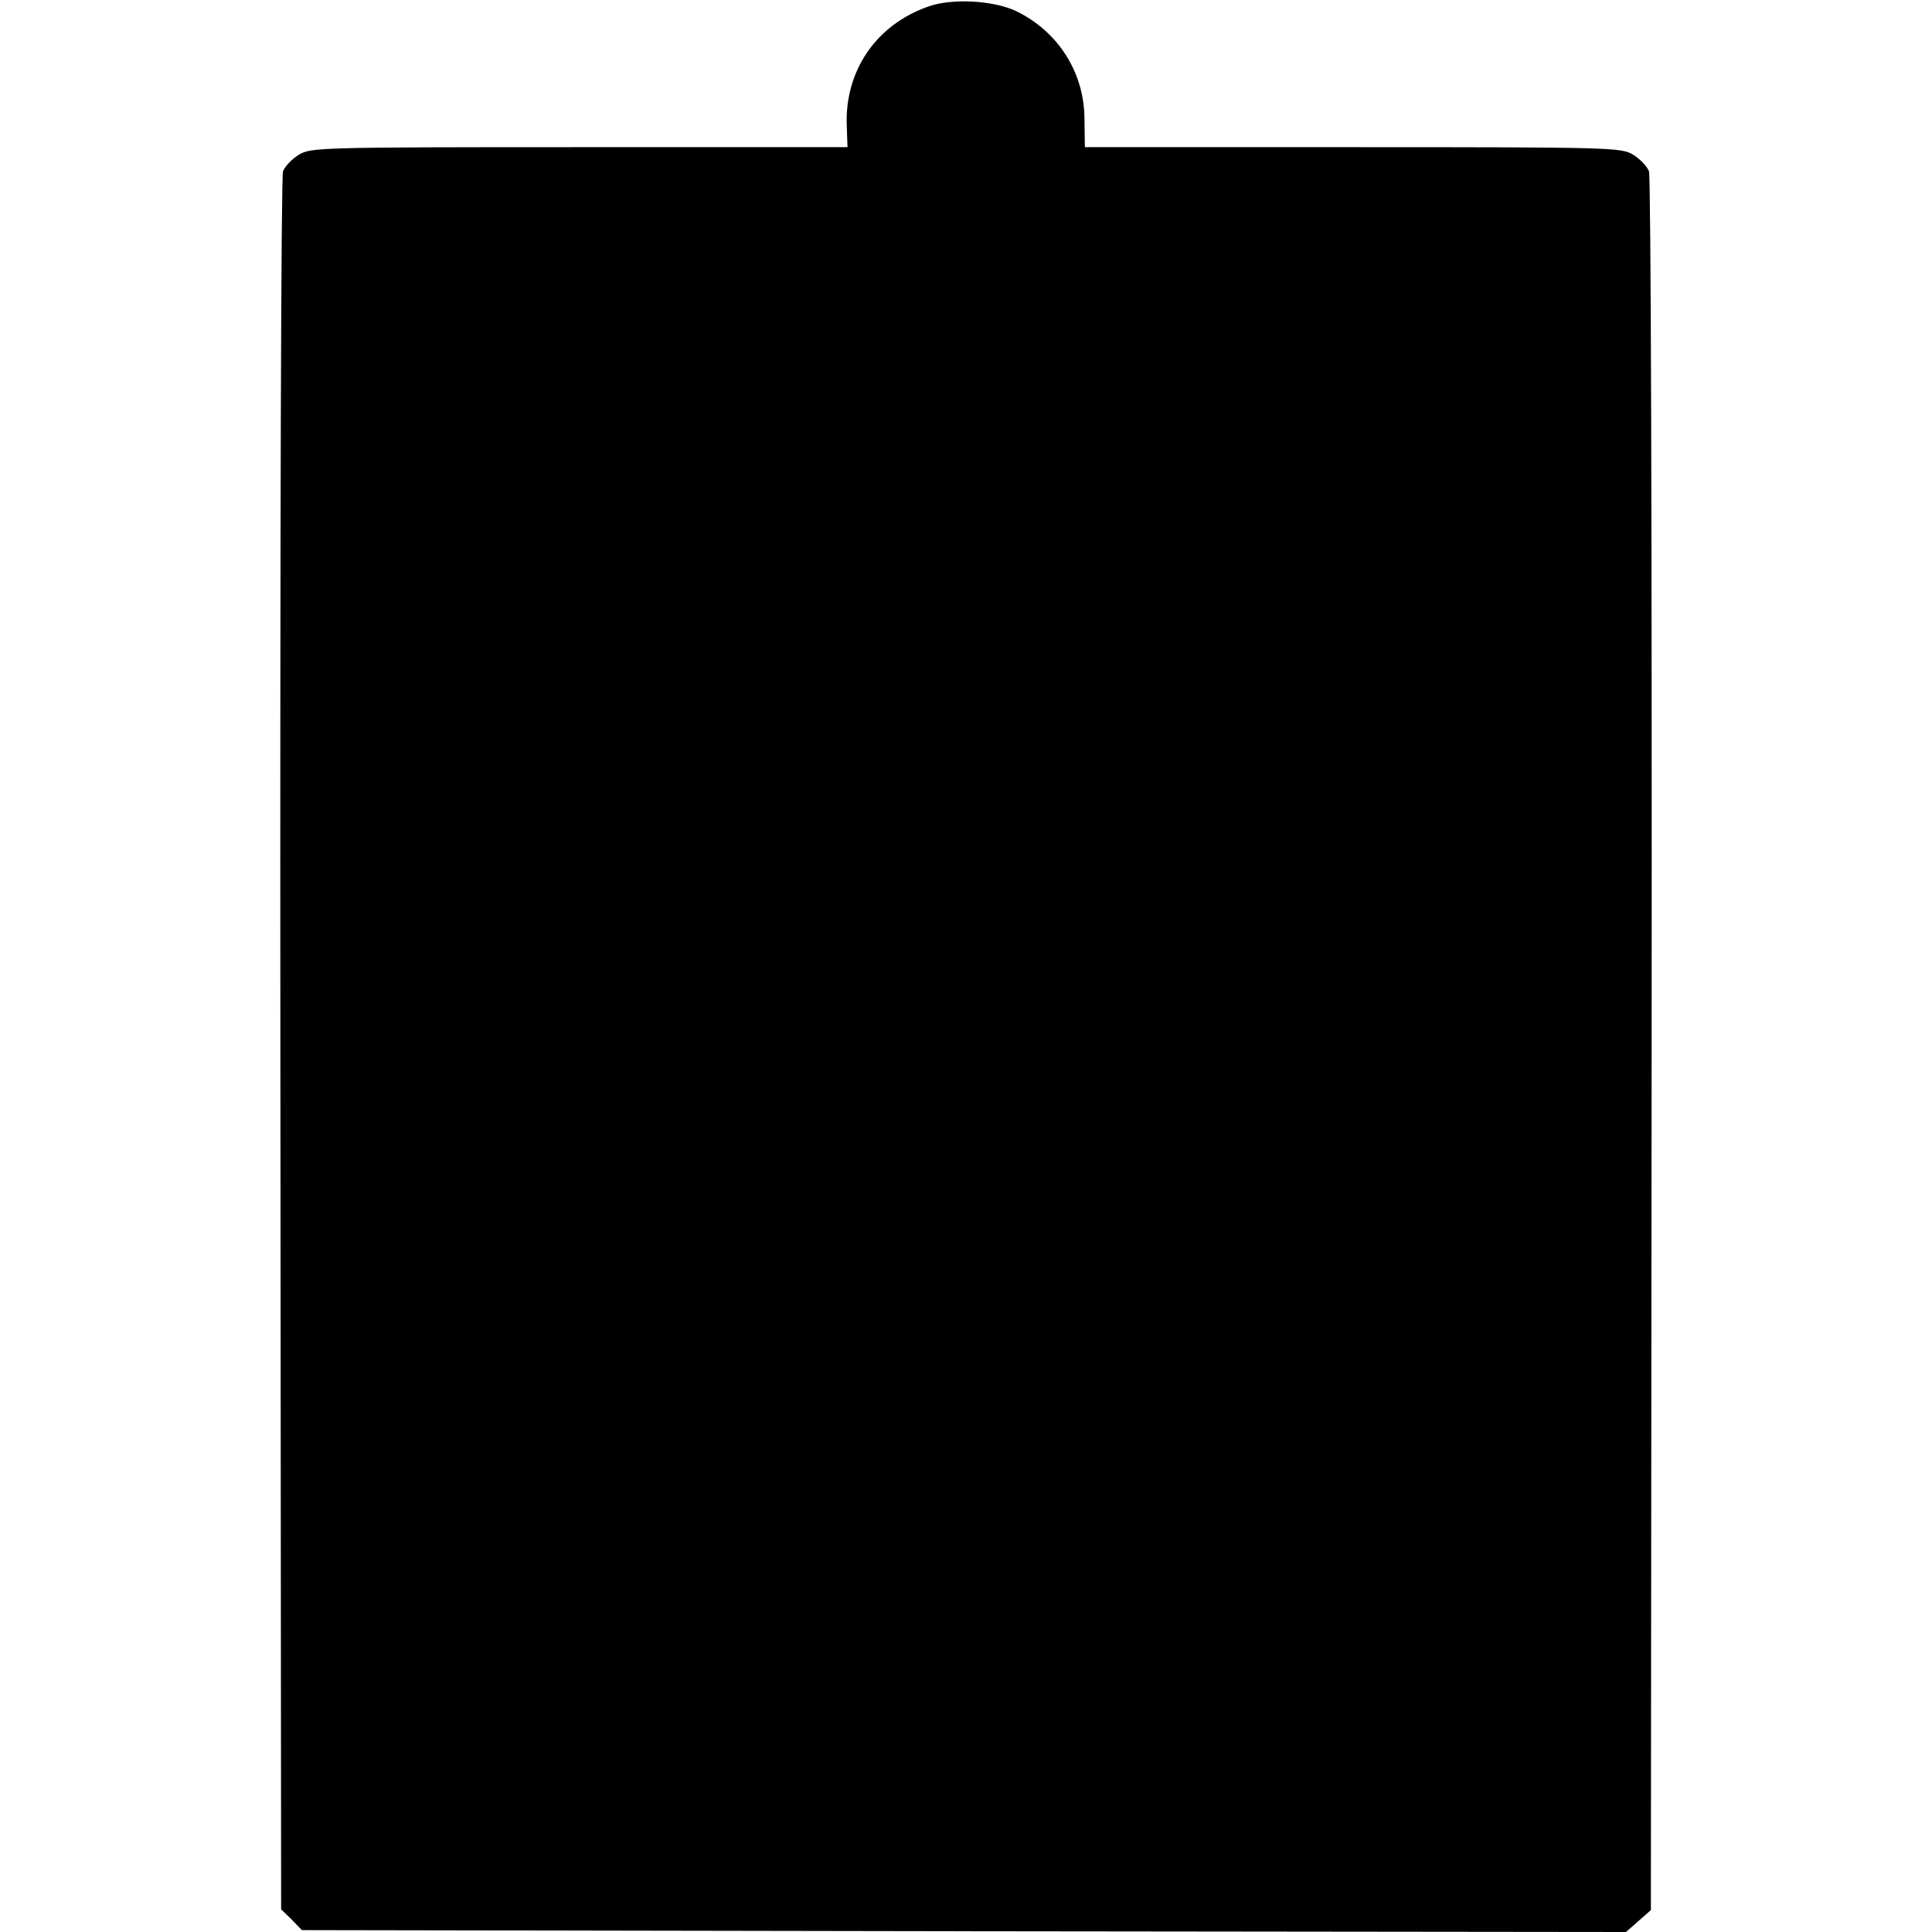 <?xml version="1.0" standalone="no"?>
<!DOCTYPE svg PUBLIC "-//W3C//DTD SVG 20010904//EN"
 "http://www.w3.org/TR/2001/REC-SVG-20010904/DTD/svg10.dtd">
<svg version="1.0" xmlns="http://www.w3.org/2000/svg"
 width="512pt" height="512pt" viewBox="0 0 512 512"
 preserveAspectRatio="xMidYMid meet">
<g transform="translate(0,512) scale(0.1,-0.1)"
fill="#000000" stroke="none">
<path d="M2461 5103 c-139 -48 -223 -171 -217 -317 l2 -56 -710 0 c-693 0
-712 -1 -744 -20 -18 -11 -37 -31 -42 -44 -5 -14 -8 -947 -7 -2315 l2 -2291
28 -27 27 -28 1755 -3 1754 -2 33 29 33 29 2 2292 c1 1369 -2 2301 -7 2316 -5
13 -24 33 -42 44 -32 19 -51 20 -743 20 l-710 0 -1 73 c0 125 -70 234 -182
288 -60 28 -169 34 -231 12z"/>
</g>
</svg>
